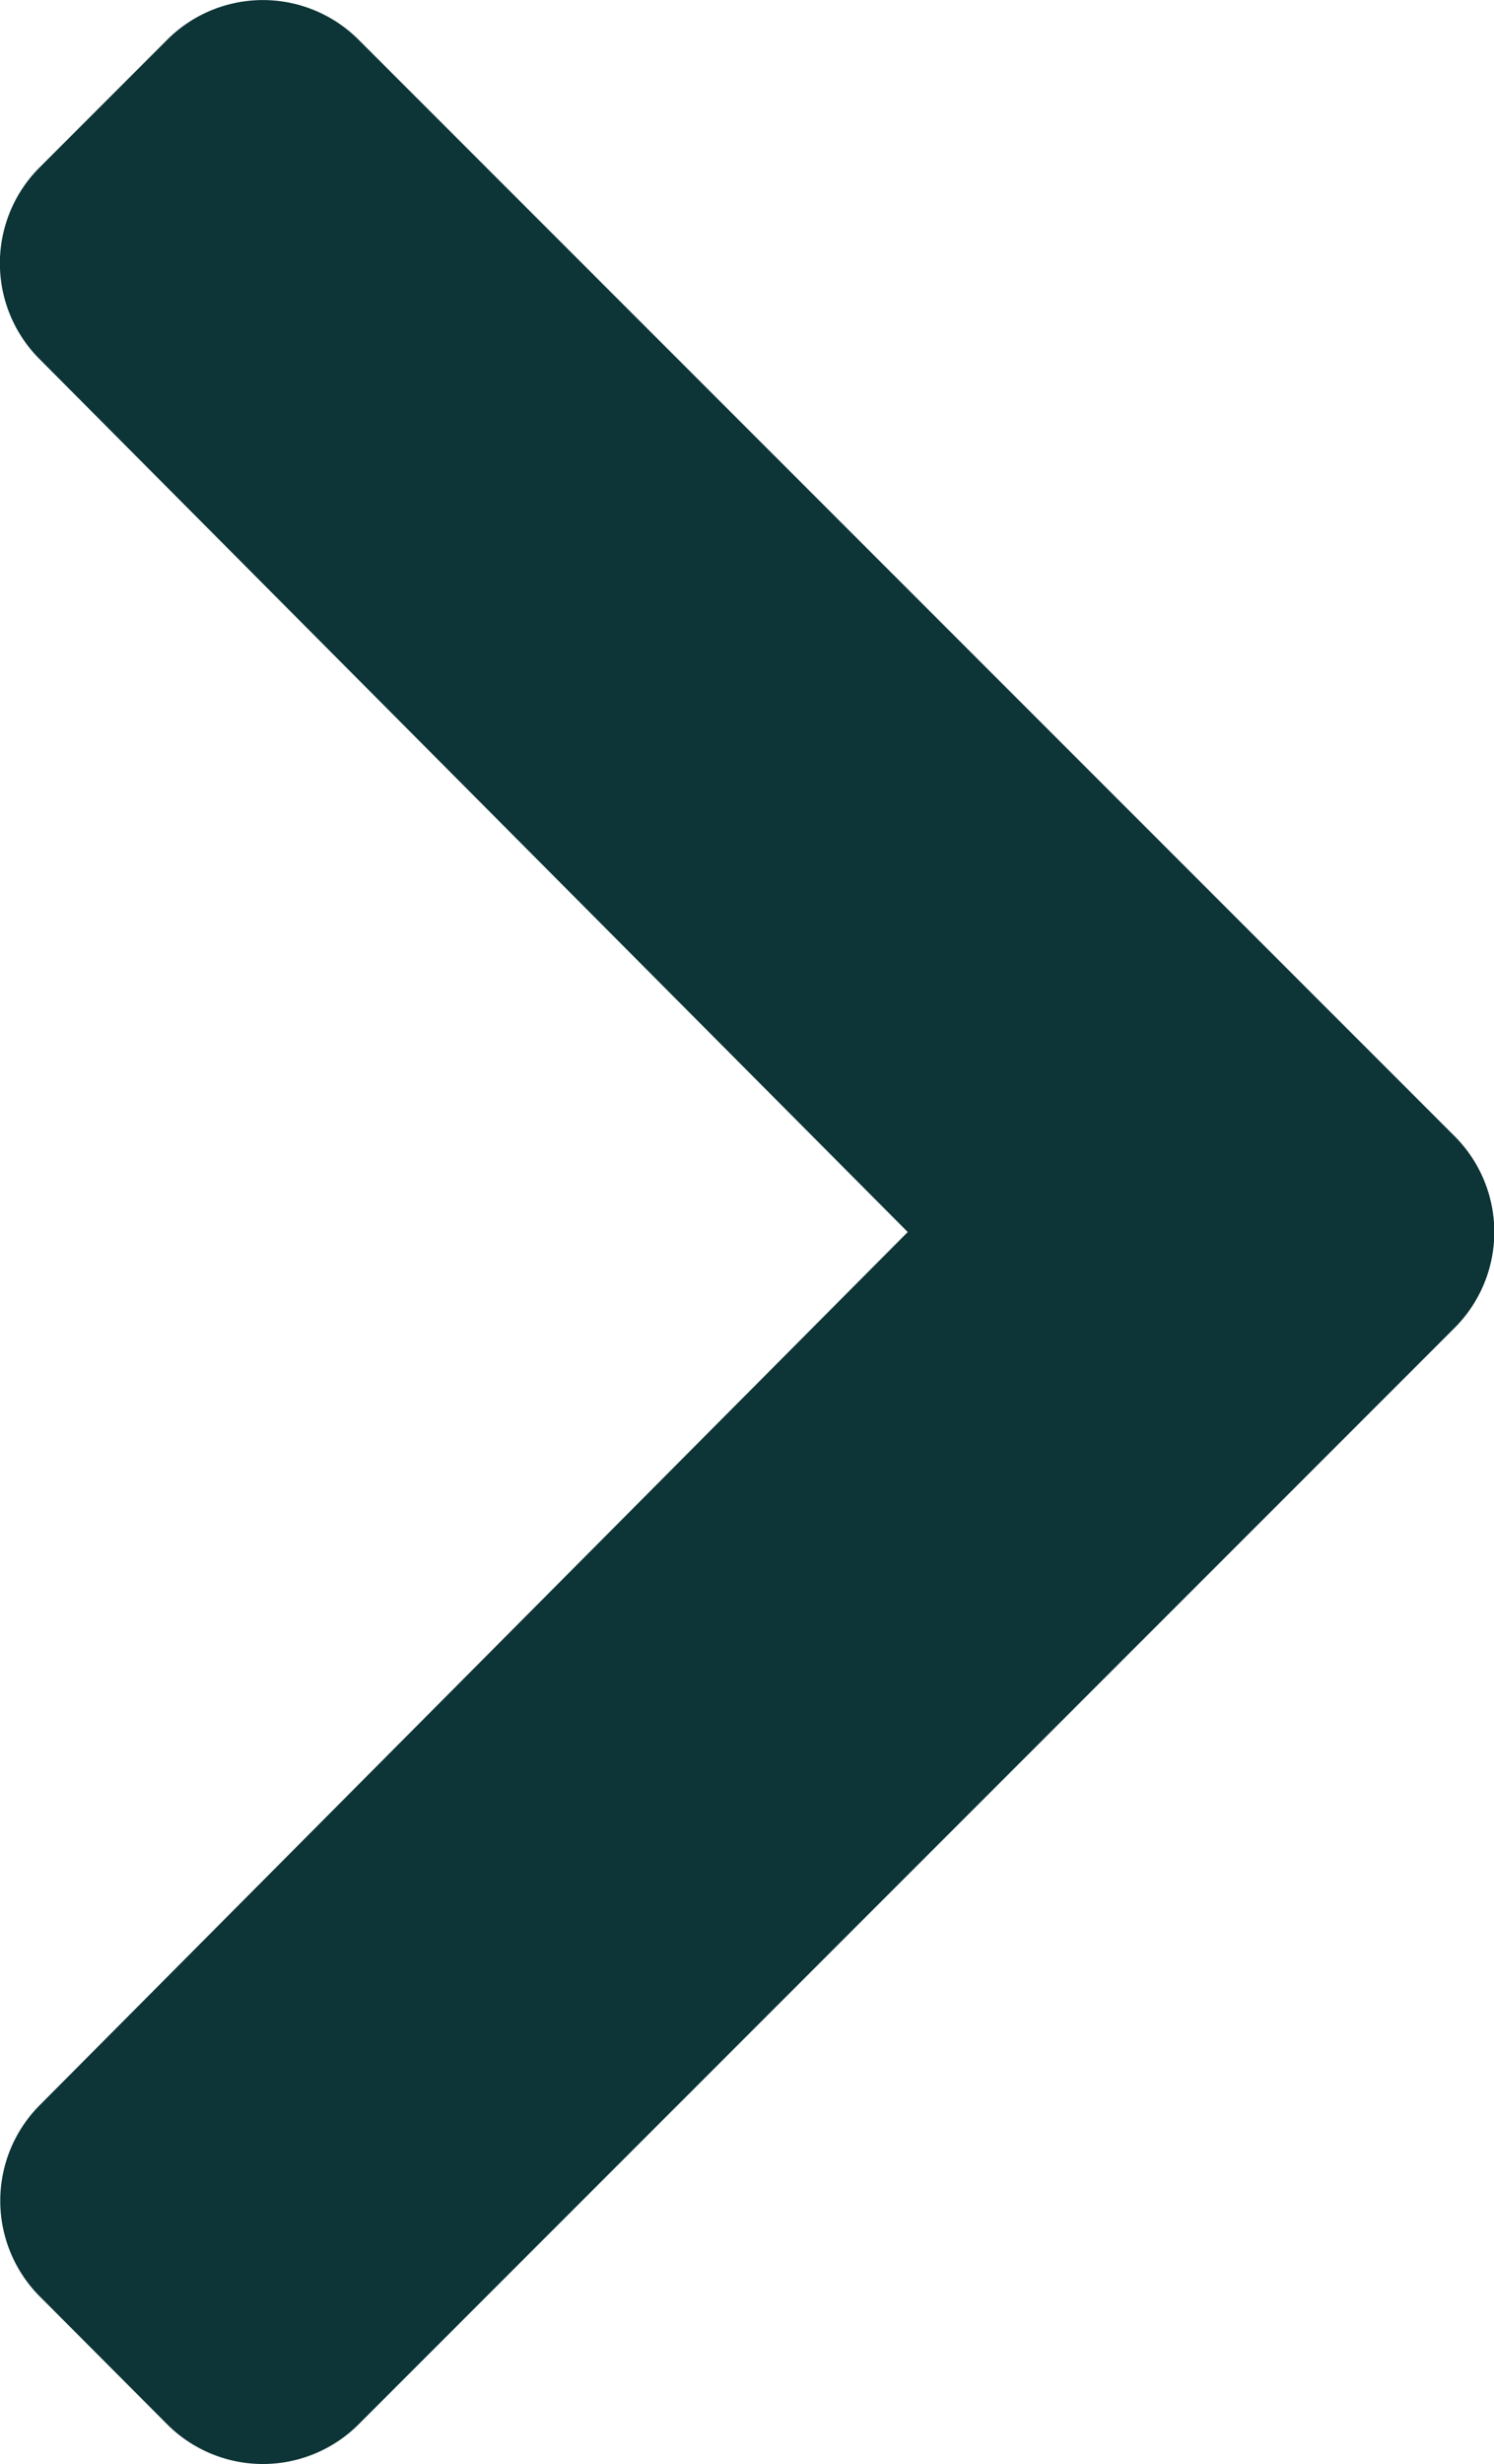 <svg xmlns="http://www.w3.org/2000/svg" width="4.029" height="6.64" viewBox="0 0 4.029 6.64">
  <path id="Icon_awesome-chevron-right" data-name="Icon awesome-chevron-right" d="M5.856,6.226,2.9,9.181a.365.365,0,0,1-.516,0L2.04,8.836a.365.365,0,0,1,0-.515L4.381,5.968,2.039,3.615a.365.365,0,0,1,0-.515l.345-.345a.365.365,0,0,1,.516,0L5.856,5.71A.365.365,0,0,1,5.856,6.226Z" transform="translate(-1.933 -2.648)" fill="#0d3436"/>
</svg>
